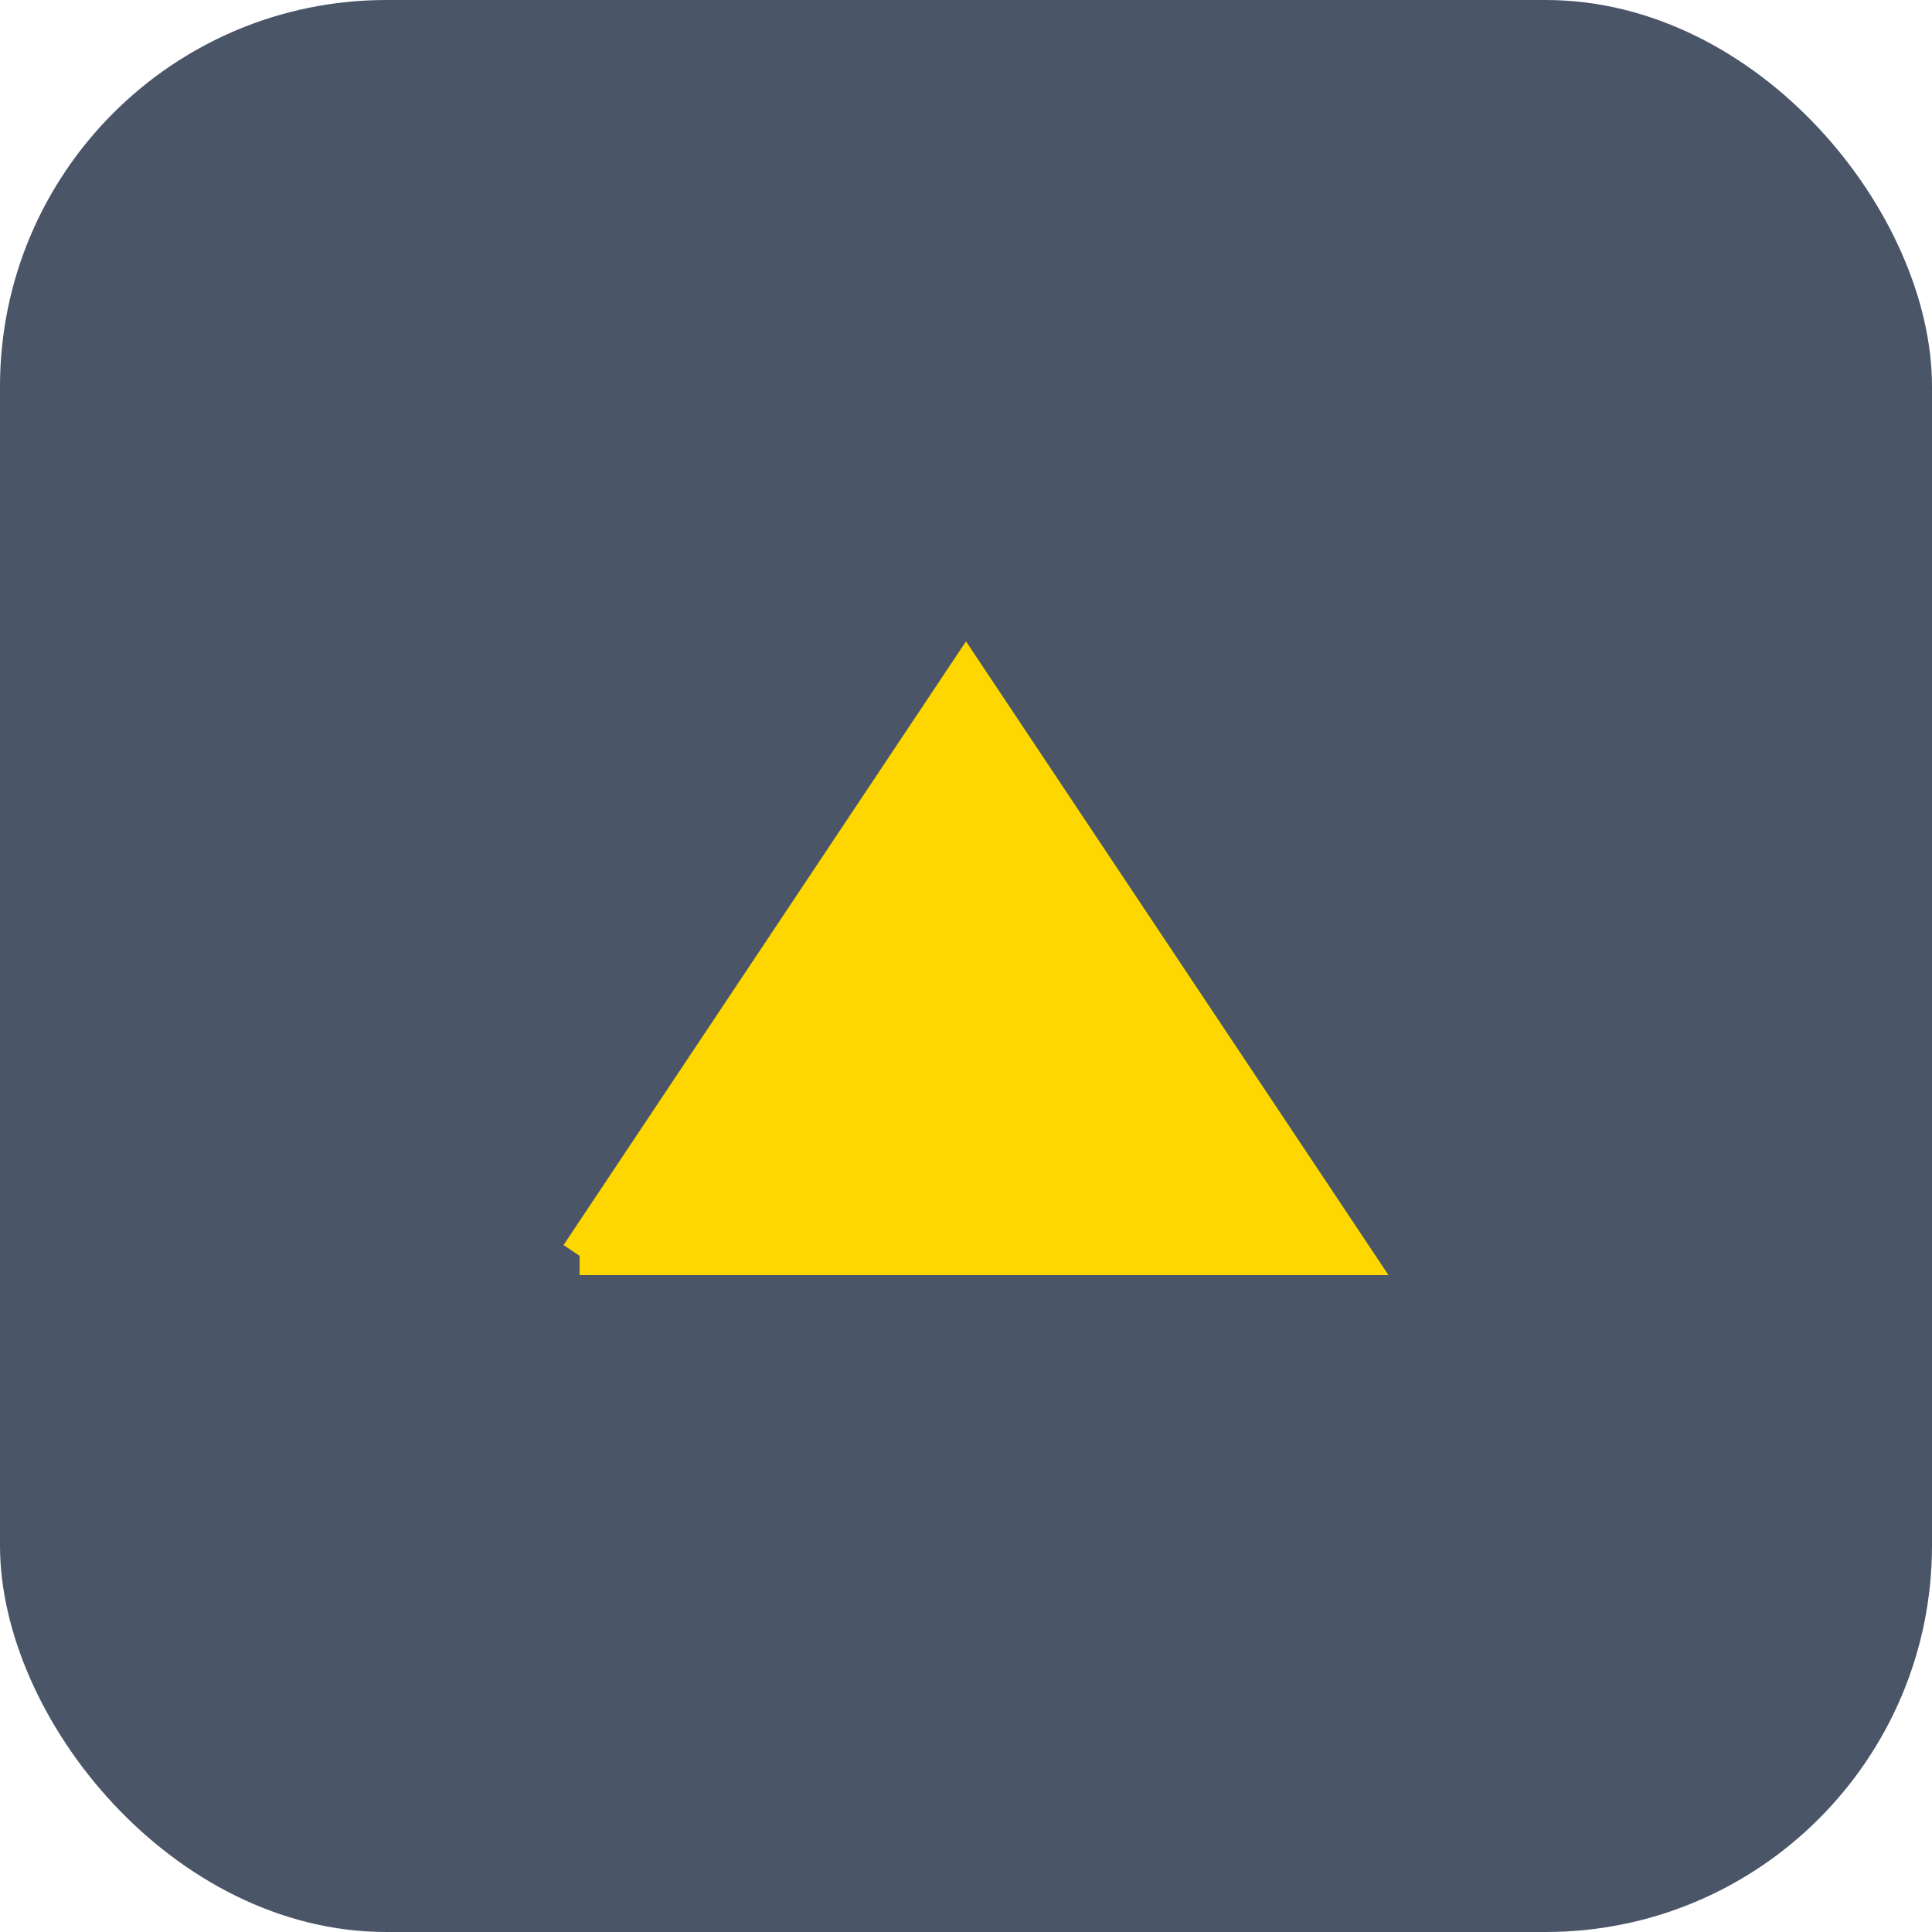 <?xml version="1.0" encoding="UTF-8"?>
<svg width="256" height="256" viewBox="0 0 100 100" xmlns="http://www.w3.org/2000/svg">
    <rect width="100" height="100" rx="20" fill="#4a5568"/>
    <path d="M30 65 L50 35 L70 65 L30 65" fill="#ffd700" stroke="#ffd700" stroke-width="2"/>
    <circle cx="50" cy="50" r="5" fill="#ffd700"/>
</svg>